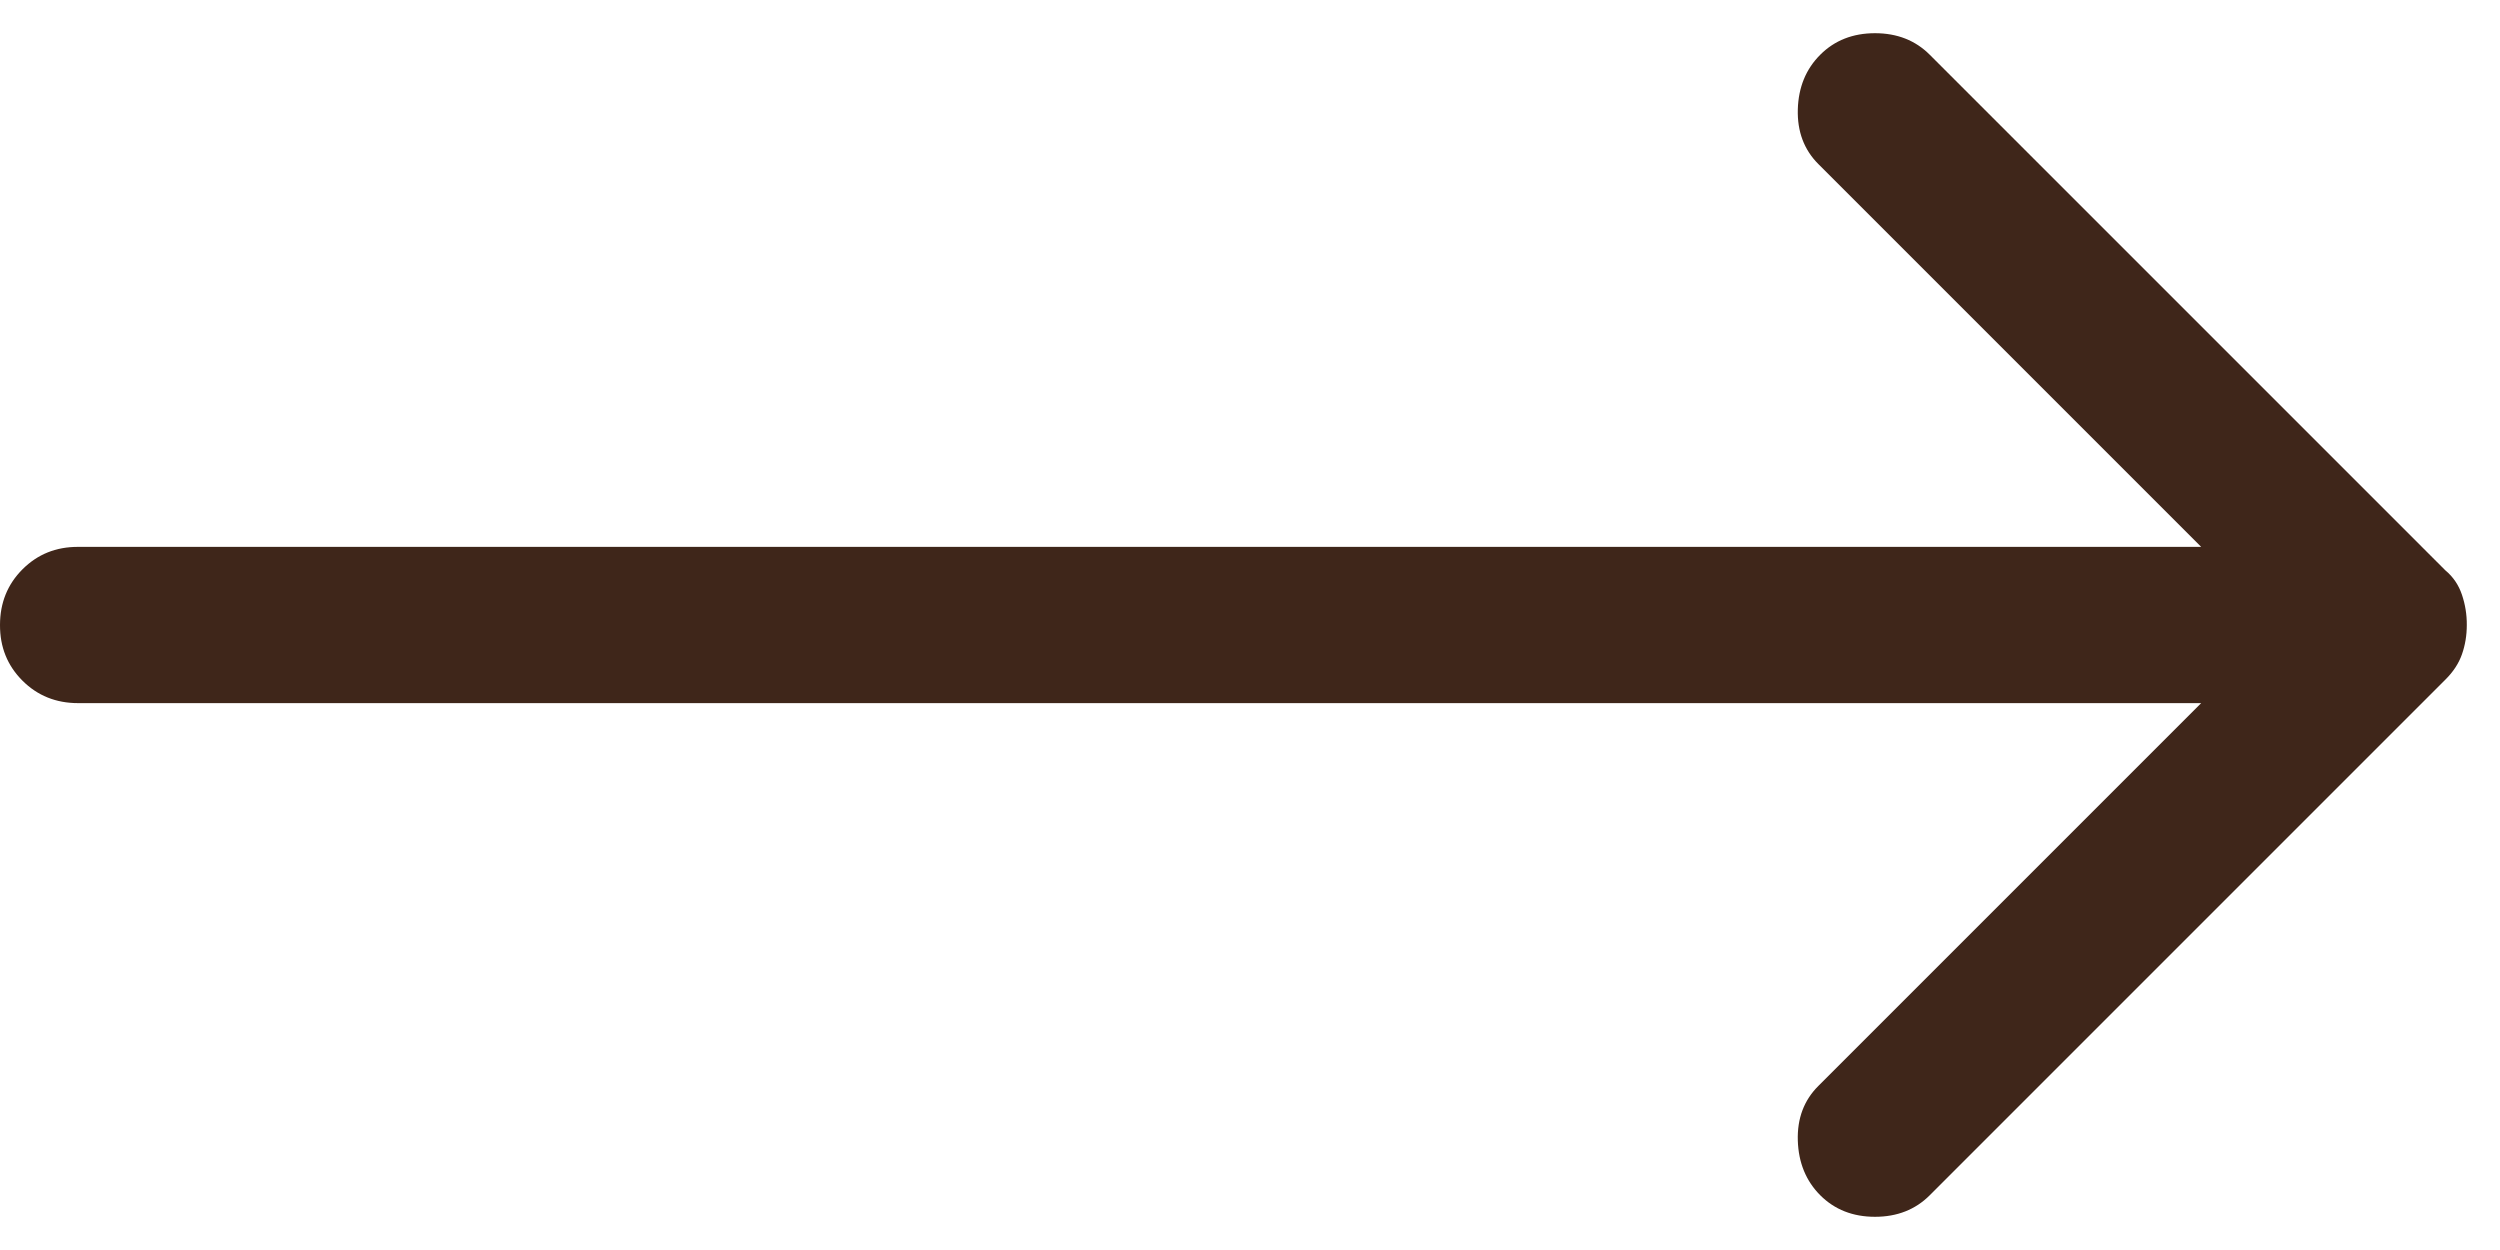 <svg fill="none" height="16" viewBox="0 0 32 16" width="32" xmlns="http://www.w3.org/2000/svg"><path d="m23.3 15.3c-.183-.183-.279-.417-.288-.7-.009-.283.079-.517.263-.7l4.9-4.9h-27.175c-.283 0-.521-.096-.713-.288-.192-.192-.288-.429-.287-.712 0-.283.096-.521.288-.713.192-.192.429-.288.712-.287h27.175l-4.9-4.9c-.183-.183-.271-.417-.263-.7s.104-.517.288-.7c.183-.183.417-.275.7-.275s.517.092.7.275l6.6 6.6c.1.083.171.188.213.313s.063.254.062.387c0 .133-.021.258-.062.375s-.112.225-.213.325l-6.6 6.6c-.183.183-.417.275-.7.275s-.517-.092-.7-.275z" fill="#3f261a"/></svg>